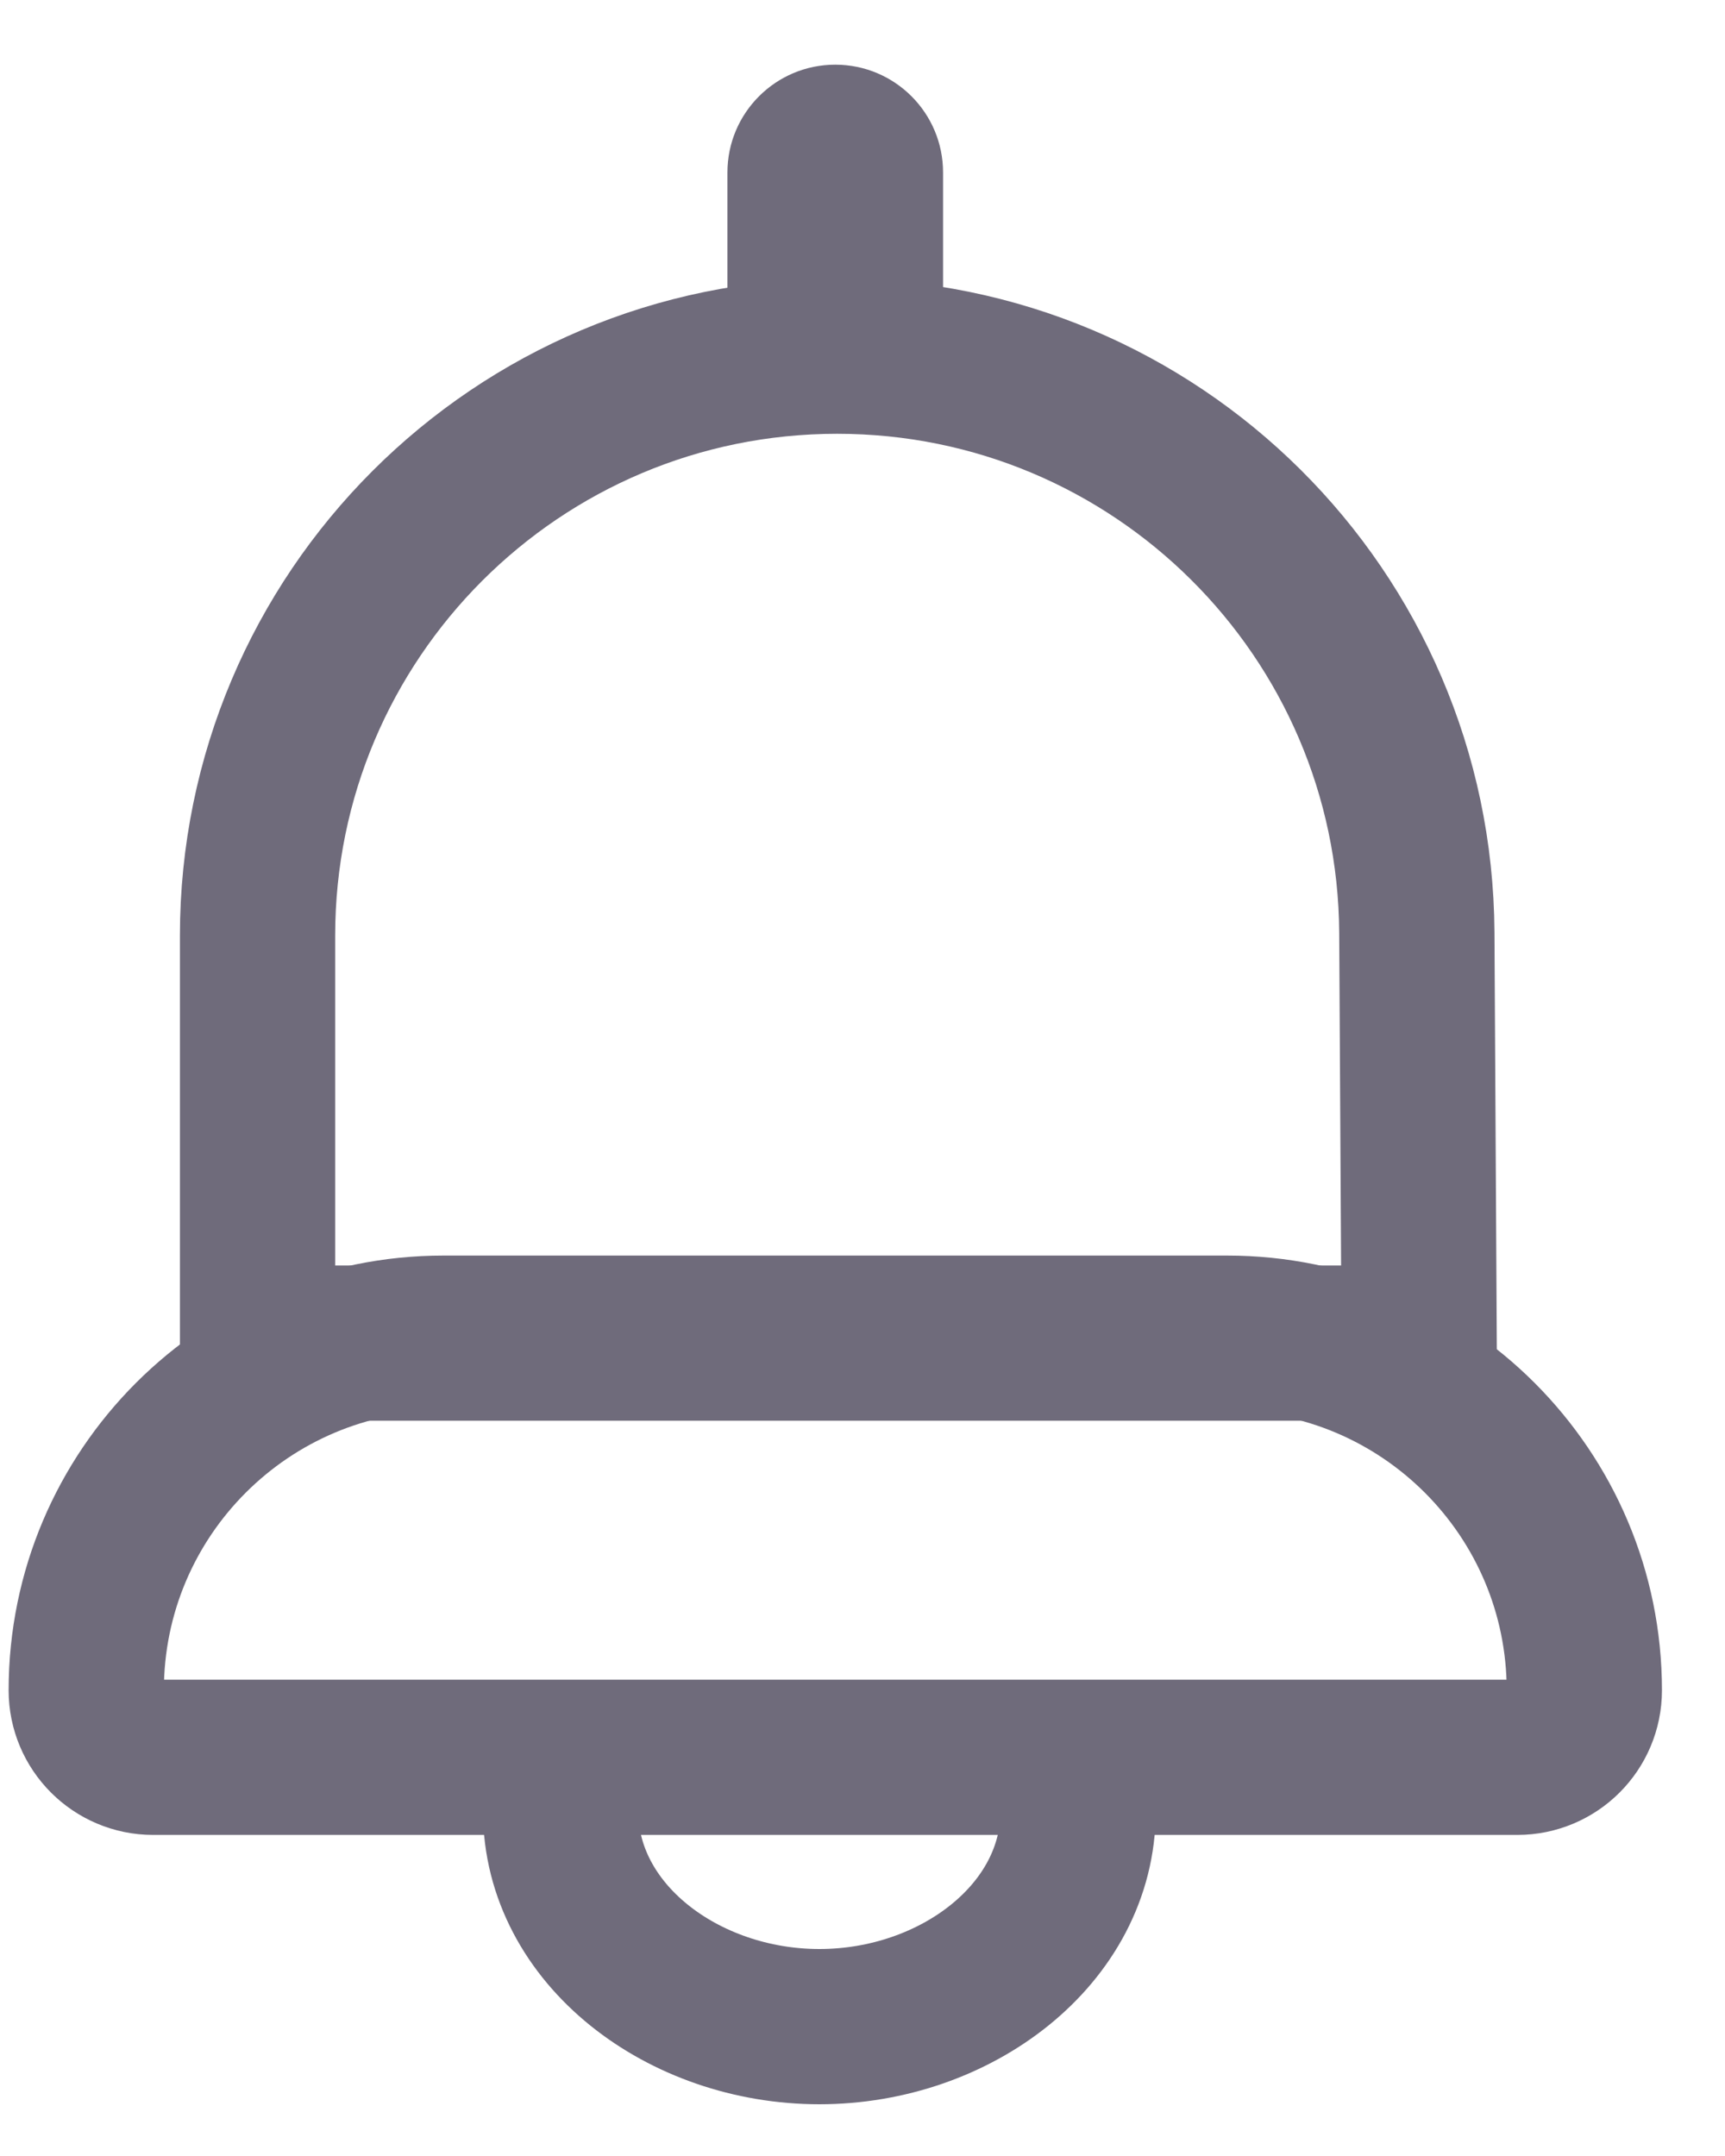 <svg width="20" height="25" viewBox="0 0 20 25" fill="none" xmlns="http://www.w3.org/2000/svg">
<path d="M16.427 10.812L16.454 15.574H2.986V10.851C2.986 7.139 5.994 4.13 9.706 4.13C13.403 4.13 16.405 7.115 16.427 10.812Z" stroke="#6F6B7B" stroke-width="1.8"/>
<path d="M10.934 2C10.934 1.31 10.375 0.75 9.684 0.75C8.994 0.75 8.434 1.31 8.434 2L10.934 2ZM10.934 4.459L10.934 2L8.434 2L8.434 4.459L10.934 4.459Z" fill="#6F6B7B"/>
<path d="M12.5 21C12.5 22.429 11.078 23.5 9.5 23.5C7.922 23.5 6.5 22.429 6.5 21" stroke="#6F6B7B" stroke-width="1.8" stroke-linejoin="round"/>
<path d="M1 19.6C1 17.313 2.854 15.459 5.141 15.459H14.228C16.515 15.459 18.369 17.313 18.369 19.6V19.6C18.369 20.029 18.021 20.377 17.592 20.377H1.776C1.348 20.377 1 20.029 1 19.6V19.6Z" stroke="#6F6B7B" stroke-width="1.8" stroke-linejoin="round"/>
</svg>
